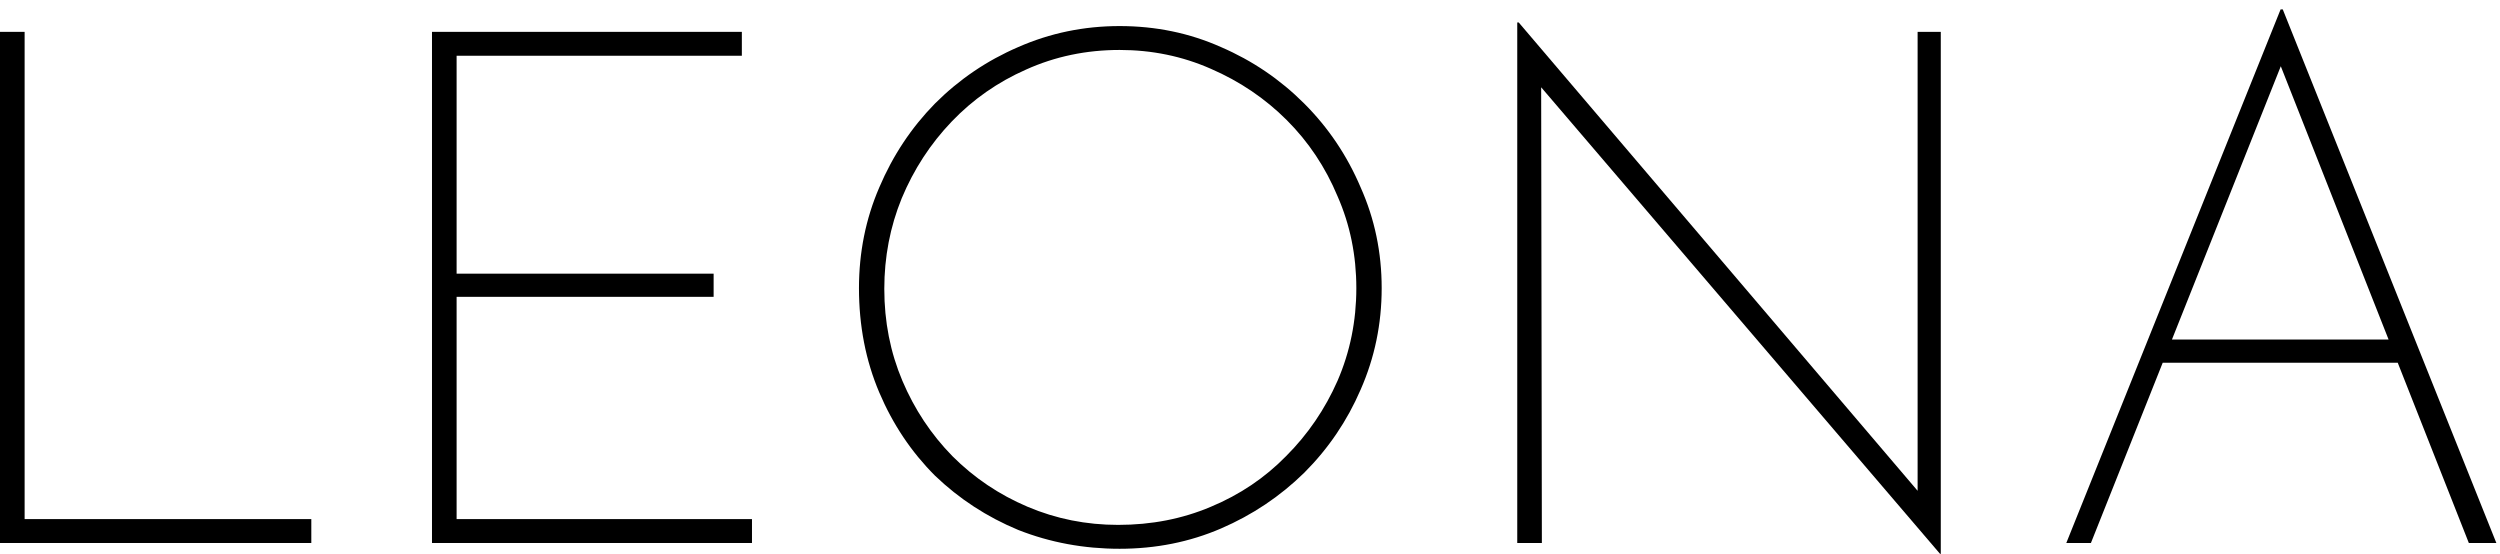 <svg width="221" height="49" viewBox="0 0 221 49" fill="none" xmlns="http://www.w3.org/2000/svg">
<path d="M182.661 48L201.605 0.832H201.797L220.677 48H218.245L201.029 4.352L202.501 3.648L184.837 48H182.661ZM191.173 30.016H212.229L212.741 32.064H190.725L191.173 30.016Z" fill="black"/>
<path d="M171.501 48.96L135.661 7.04L136.237 6.4L136.301 48H134.125V1.984H134.253L170.285 44.288L169.517 44.416V2.816H171.565V48.96H171.501Z" fill="black"/>
<path d="M75.933 25.472C75.933 22.315 76.53 19.349 77.725 16.576C78.919 13.76 80.562 11.285 82.653 9.152C84.786 7.019 87.239 5.355 90.013 4.16C92.829 2.923 95.815 2.304 98.972 2.304C102.172 2.304 105.159 2.923 107.933 4.16C110.706 5.355 113.159 7.019 115.293 9.152C117.426 11.285 119.09 13.76 120.285 16.576C121.522 19.349 122.14 22.315 122.14 25.472C122.14 28.629 121.522 31.616 120.285 34.432C119.09 37.205 117.426 39.659 115.293 41.792C113.159 43.883 110.706 45.525 107.933 46.72C105.159 47.915 102.172 48.512 98.972 48.512C95.815 48.512 92.829 47.957 90.013 46.848C87.239 45.696 84.786 44.096 82.653 42.048C80.562 39.957 78.919 37.504 77.725 34.688C76.53 31.872 75.933 28.8 75.933 25.472ZM78.172 25.536C78.172 28.437 78.706 31.147 79.772 33.664C80.839 36.181 82.311 38.4 84.189 40.32C86.109 42.24 88.327 43.733 90.844 44.8C93.362 45.867 96.028 46.4 98.844 46.4C101.788 46.4 104.519 45.867 107.036 44.8C109.597 43.733 111.815 42.24 113.692 40.32C115.612 38.4 117.127 36.181 118.237 33.664C119.346 31.104 119.9 28.373 119.9 25.472C119.9 22.571 119.346 19.861 118.237 17.344C117.17 14.784 115.676 12.544 113.757 10.624C111.836 8.704 109.597 7.189 107.036 6.08C104.519 4.971 101.831 4.416 98.972 4.416C96.028 4.416 93.276 4.992 90.716 6.144C88.199 7.253 86.002 8.789 84.124 10.752C82.247 12.715 80.775 14.976 79.709 17.536C78.684 20.053 78.172 22.72 78.172 25.536Z" fill="black"/>
<path d="M38.188 2.816H65.579V4.928H40.364V24.192H63.084V26.24H40.364V45.888H66.475V48H38.188V2.816Z" fill="black"/>
<path d="M0 2.816H2.176V45.888H27.52V48H0V2.816Z" fill="black"/>
</svg>
